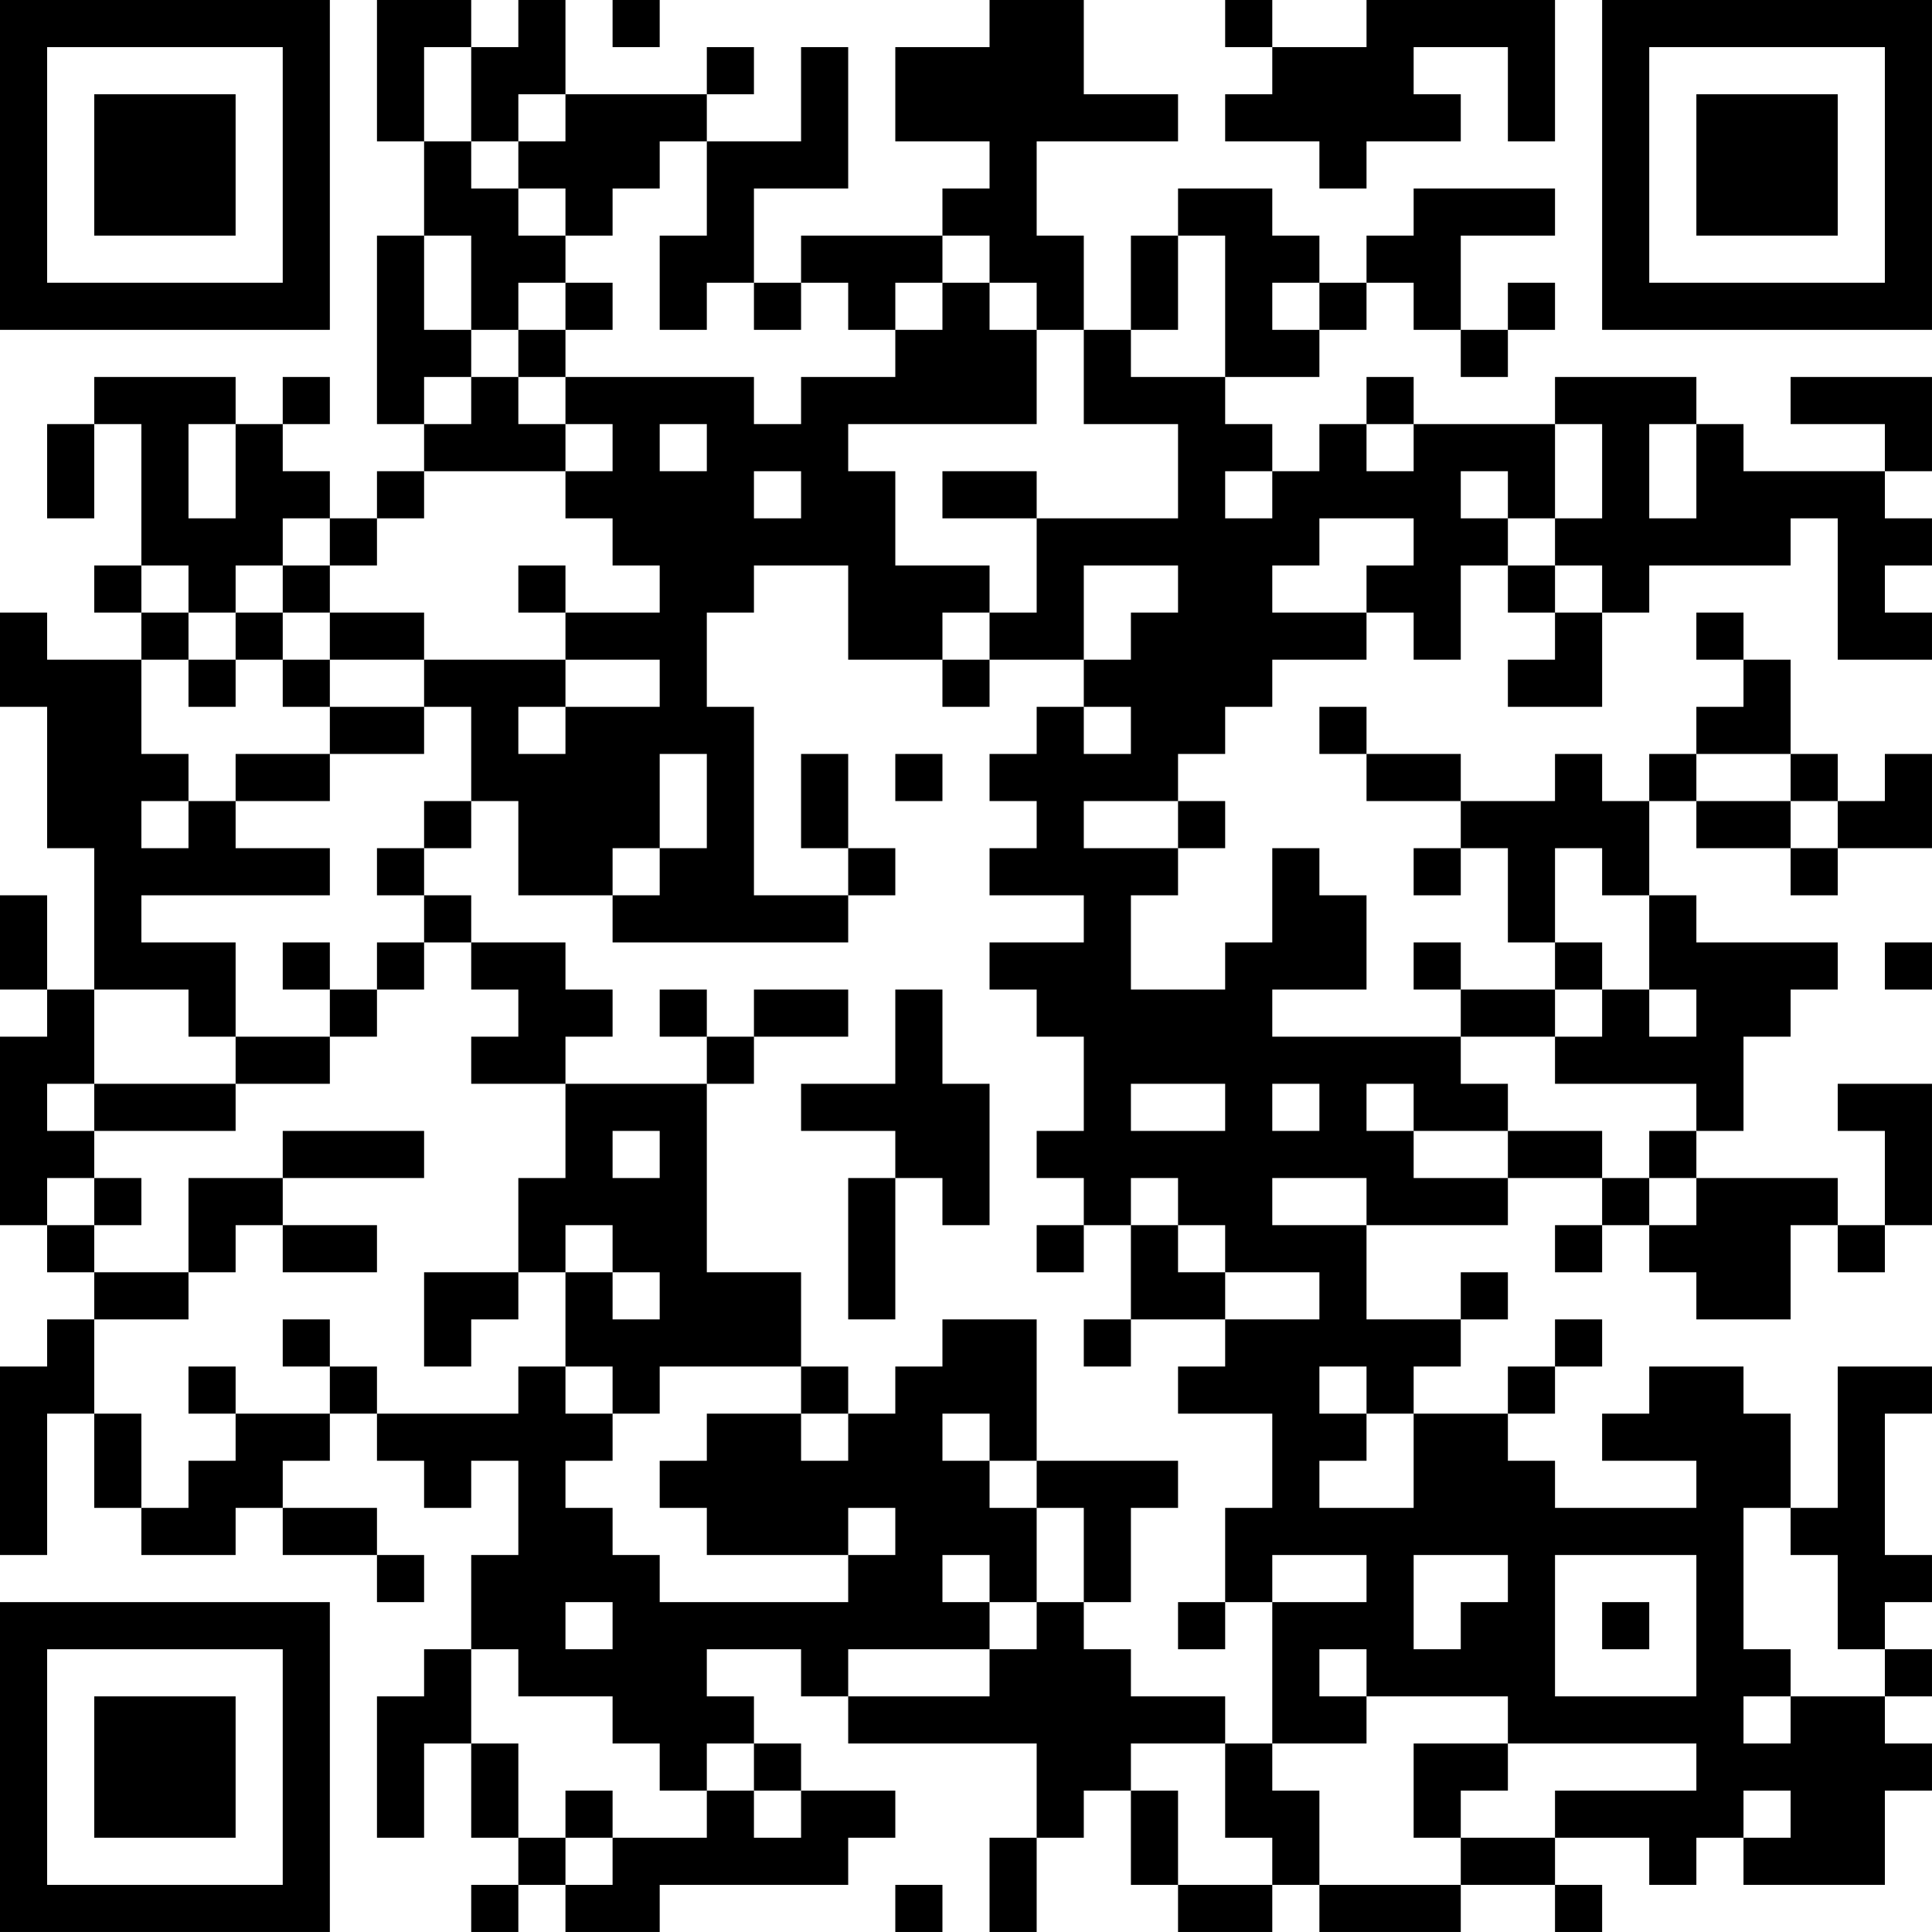 <?xml version="1.0" encoding="UTF-8"?>
<svg xmlns="http://www.w3.org/2000/svg" version="1.1" width="200" height="200" viewBox="0 0 200 200"><rect x="0" y="0" width="200" height="200" fill="#ffffff"/><g transform="scale(4.878)"><g transform="translate(0,0)"><path fill-rule="evenodd" d="M8 0L8 3L9 3L9 5L8 5L8 9L9 9L9 10L8 10L8 11L7 11L7 10L6 10L6 9L7 9L7 8L6 8L6 9L5 9L5 8L2 8L2 9L1 9L1 11L2 11L2 9L3 9L3 12L2 12L2 13L3 13L3 14L1 14L1 13L0 13L0 15L1 15L1 18L2 18L2 21L1 21L1 19L0 19L0 21L1 21L1 22L0 22L0 26L1 26L1 27L2 27L2 28L1 28L1 29L0 29L0 33L1 33L1 30L2 30L2 32L3 32L3 33L5 33L5 32L6 32L6 33L8 33L8 34L9 34L9 33L8 33L8 32L6 32L6 31L7 31L7 30L8 30L8 31L9 31L9 32L10 32L10 31L11 31L11 33L10 33L10 35L9 35L9 36L8 36L8 39L9 39L9 37L10 37L10 39L11 39L11 40L10 40L10 41L11 41L11 40L12 40L12 41L14 41L14 40L18 40L18 39L19 39L19 38L17 38L17 37L16 37L16 36L15 36L15 35L17 35L17 36L18 36L18 37L22 37L22 39L21 39L21 41L22 41L22 39L23 39L23 38L24 38L24 40L25 40L25 41L27 41L27 40L28 40L28 41L31 41L31 40L33 40L33 41L34 41L34 40L33 40L33 39L35 39L35 40L36 40L36 39L37 39L37 40L40 40L40 38L41 38L41 37L40 37L40 36L41 36L41 35L40 35L40 34L41 34L41 33L40 33L40 30L41 30L41 29L39 29L39 32L38 32L38 30L37 30L37 29L35 29L35 30L34 30L34 31L36 31L36 32L33 32L33 31L32 31L32 30L33 30L33 29L34 29L34 28L33 28L33 29L32 29L32 30L30 30L30 29L31 29L31 28L32 28L32 27L31 27L31 28L29 28L29 26L32 26L32 25L34 25L34 26L33 26L33 27L34 27L34 26L35 26L35 27L36 27L36 28L38 28L38 26L39 26L39 27L40 27L40 26L41 26L41 23L39 23L39 24L40 24L40 26L39 26L39 25L36 25L36 24L37 24L37 22L38 22L38 21L39 21L39 20L36 20L36 19L35 19L35 17L36 17L36 18L38 18L38 19L39 19L39 18L41 18L41 16L40 16L40 17L39 17L39 16L38 16L38 14L37 14L37 13L36 13L36 14L37 14L37 15L36 15L36 16L35 16L35 17L34 17L34 16L33 16L33 17L31 17L31 16L29 16L29 15L28 15L28 16L29 16L29 17L31 17L31 18L30 18L30 19L31 19L31 18L32 18L32 20L33 20L33 21L31 21L31 20L30 20L30 21L31 21L31 22L27 22L27 21L29 21L29 19L28 19L28 18L27 18L27 20L26 20L26 21L24 21L24 19L25 19L25 18L26 18L26 17L25 17L25 16L26 16L26 15L27 15L27 14L29 14L29 13L30 13L30 14L31 14L31 12L32 12L32 13L33 13L33 14L32 14L32 15L34 15L34 13L35 13L35 12L38 12L38 11L39 11L39 14L41 14L41 13L40 13L40 12L41 12L41 11L40 11L40 10L41 10L41 8L38 8L38 9L40 9L40 10L37 10L37 9L36 9L36 8L33 8L33 9L30 9L30 8L29 8L29 9L28 9L28 10L27 10L27 9L26 9L26 8L28 8L28 7L29 7L29 6L30 6L30 7L31 7L31 8L32 8L32 7L33 7L33 6L32 6L32 7L31 7L31 5L33 5L33 4L30 4L30 5L29 5L29 6L28 6L28 5L27 5L27 4L25 4L25 5L24 5L24 7L23 7L23 5L22 5L22 3L25 3L25 2L23 2L23 0L21 0L21 1L19 1L19 3L21 3L21 4L20 4L20 5L17 5L17 6L16 6L16 4L18 4L18 1L17 1L17 3L15 3L15 2L16 2L16 1L15 1L15 2L12 2L12 0L11 0L11 1L10 1L10 0ZM13 0L13 1L14 1L14 0ZM26 0L26 1L27 1L27 2L26 2L26 3L28 3L28 4L29 4L29 3L31 3L31 2L30 2L30 1L32 1L32 3L33 3L33 0L29 0L29 1L27 1L27 0ZM9 1L9 3L10 3L10 4L11 4L11 5L12 5L12 6L11 6L11 7L10 7L10 5L9 5L9 7L10 7L10 8L9 8L9 9L10 9L10 8L11 8L11 9L12 9L12 10L9 10L9 11L8 11L8 12L7 12L7 11L6 11L6 12L5 12L5 13L4 13L4 12L3 12L3 13L4 13L4 14L3 14L3 16L4 16L4 17L3 17L3 18L4 18L4 17L5 17L5 18L7 18L7 19L3 19L3 20L5 20L5 22L4 22L4 21L2 21L2 23L1 23L1 24L2 24L2 25L1 25L1 26L2 26L2 27L4 27L4 28L2 28L2 30L3 30L3 32L4 32L4 31L5 31L5 30L7 30L7 29L8 29L8 30L11 30L11 29L12 29L12 30L13 30L13 31L12 31L12 32L13 32L13 33L14 33L14 34L18 34L18 33L19 33L19 32L18 32L18 33L15 33L15 32L14 32L14 31L15 31L15 30L17 30L17 31L18 31L18 30L19 30L19 29L20 29L20 28L22 28L22 31L21 31L21 30L20 30L20 31L21 31L21 32L22 32L22 34L21 34L21 33L20 33L20 34L21 34L21 35L18 35L18 36L21 36L21 35L22 35L22 34L23 34L23 35L24 35L24 36L26 36L26 37L24 37L24 38L25 38L25 40L27 40L27 39L26 39L26 37L27 37L27 38L28 38L28 40L31 40L31 39L33 39L33 38L36 38L36 37L32 37L32 36L29 36L29 35L28 35L28 36L29 36L29 37L27 37L27 34L29 34L29 33L27 33L27 34L26 34L26 32L27 32L27 30L25 30L25 29L26 29L26 28L28 28L28 27L26 27L26 26L25 26L25 25L24 25L24 26L23 26L23 25L22 25L22 24L23 24L23 22L22 22L22 21L21 21L21 20L23 20L23 19L21 19L21 18L22 18L22 17L21 17L21 16L22 16L22 15L23 15L23 16L24 16L24 15L23 15L23 14L24 14L24 13L25 13L25 12L23 12L23 14L21 14L21 13L22 13L22 11L25 11L25 9L23 9L23 7L22 7L22 6L21 6L21 5L20 5L20 6L19 6L19 7L18 7L18 6L17 6L17 7L16 7L16 6L15 6L15 7L14 7L14 5L15 5L15 3L14 3L14 4L13 4L13 5L12 5L12 4L11 4L11 3L12 3L12 2L11 2L11 3L10 3L10 1ZM25 5L25 7L24 7L24 8L26 8L26 5ZM12 6L12 7L11 7L11 8L12 8L12 9L13 9L13 10L12 10L12 11L13 11L13 12L14 12L14 13L12 13L12 12L11 12L11 13L12 13L12 14L9 14L9 13L7 13L7 12L6 12L6 13L5 13L5 14L4 14L4 15L5 15L5 14L6 14L6 15L7 15L7 16L5 16L5 17L7 17L7 16L9 16L9 15L10 15L10 17L9 17L9 18L8 18L8 19L9 19L9 20L8 20L8 21L7 21L7 20L6 20L6 21L7 21L7 22L5 22L5 23L2 23L2 24L5 24L5 23L7 23L7 22L8 22L8 21L9 21L9 20L10 20L10 21L11 21L11 22L10 22L10 23L12 23L12 25L11 25L11 27L9 27L9 29L10 29L10 28L11 28L11 27L12 27L12 29L13 29L13 30L14 30L14 29L17 29L17 30L18 30L18 29L17 29L17 27L15 27L15 23L16 23L16 22L18 22L18 21L16 21L16 22L15 22L15 21L14 21L14 22L15 22L15 23L12 23L12 22L13 22L13 21L12 21L12 20L10 20L10 19L9 19L9 18L10 18L10 17L11 17L11 19L13 19L13 20L18 20L18 19L19 19L19 18L18 18L18 16L17 16L17 18L18 18L18 19L16 19L16 15L15 15L15 13L16 13L16 12L18 12L18 14L20 14L20 15L21 15L21 14L20 14L20 13L21 13L21 12L19 12L19 10L18 10L18 9L22 9L22 7L21 7L21 6L20 6L20 7L19 7L19 8L17 8L17 9L16 9L16 8L12 8L12 7L13 7L13 6ZM27 6L27 7L28 7L28 6ZM4 9L4 11L5 11L5 9ZM14 9L14 10L15 10L15 9ZM29 9L29 10L30 10L30 9ZM33 9L33 11L32 11L32 10L31 10L31 11L32 11L32 12L33 12L33 13L34 13L34 12L33 12L33 11L34 11L34 9ZM35 9L35 11L36 11L36 9ZM16 10L16 11L17 11L17 10ZM20 10L20 11L22 11L22 10ZM26 10L26 11L27 11L27 10ZM28 11L28 12L27 12L27 13L29 13L29 12L30 12L30 11ZM6 13L6 14L7 14L7 15L9 15L9 14L7 14L7 13ZM12 14L12 15L11 15L11 16L12 16L12 15L14 15L14 14ZM14 16L14 18L13 18L13 19L14 19L14 18L15 18L15 16ZM19 16L19 17L20 17L20 16ZM36 16L36 17L38 17L38 18L39 18L39 17L38 17L38 16ZM23 17L23 18L25 18L25 17ZM33 18L33 20L34 20L34 21L33 21L33 22L31 22L31 23L32 23L32 24L30 24L30 23L29 23L29 24L30 24L30 25L32 25L32 24L34 24L34 25L35 25L35 26L36 26L36 25L35 25L35 24L36 24L36 23L33 23L33 22L34 22L34 21L35 21L35 22L36 22L36 21L35 21L35 19L34 19L34 18ZM40 20L40 21L41 21L41 20ZM19 21L19 23L17 23L17 24L19 24L19 25L18 25L18 28L19 28L19 25L20 25L20 26L21 26L21 23L20 23L20 21ZM24 23L24 24L26 24L26 23ZM27 23L27 24L28 24L28 23ZM6 24L6 25L4 25L4 27L5 27L5 26L6 26L6 27L8 27L8 26L6 26L6 25L9 25L9 24ZM13 24L13 25L14 25L14 24ZM2 25L2 26L3 26L3 25ZM27 25L27 26L29 26L29 25ZM12 26L12 27L13 27L13 28L14 28L14 27L13 27L13 26ZM22 26L22 27L23 27L23 26ZM24 26L24 28L23 28L23 29L24 29L24 28L26 28L26 27L25 27L25 26ZM6 28L6 29L7 29L7 28ZM4 29L4 30L5 30L5 29ZM28 29L28 30L29 30L29 31L28 31L28 32L30 32L30 30L29 30L29 29ZM22 31L22 32L23 32L23 34L24 34L24 32L25 32L25 31ZM37 32L37 35L38 35L38 36L37 36L37 37L38 37L38 36L40 36L40 35L39 35L39 33L38 33L38 32ZM30 33L30 35L31 35L31 34L32 34L32 33ZM33 33L33 36L36 36L36 33ZM12 34L12 35L13 35L13 34ZM25 34L25 35L26 35L26 34ZM34 34L34 35L35 35L35 34ZM10 35L10 37L11 37L11 39L12 39L12 40L13 40L13 39L15 39L15 38L16 38L16 39L17 39L17 38L16 38L16 37L15 37L15 38L14 38L14 37L13 37L13 36L11 36L11 35ZM30 37L30 39L31 39L31 38L32 38L32 37ZM12 38L12 39L13 39L13 38ZM37 38L37 39L38 39L38 38ZM19 40L19 41L20 41L20 40ZM0 0L0 7L7 7L7 0ZM1 1L1 6L6 6L6 1ZM2 2L2 5L5 5L5 2ZM34 0L34 7L41 7L41 0ZM35 1L35 6L40 6L40 1ZM36 2L36 5L39 5L39 2ZM0 34L0 41L7 41L7 34ZM1 35L1 40L6 40L6 35ZM2 36L2 39L5 39L5 36Z" fill="#000000"/></g></g></svg>
